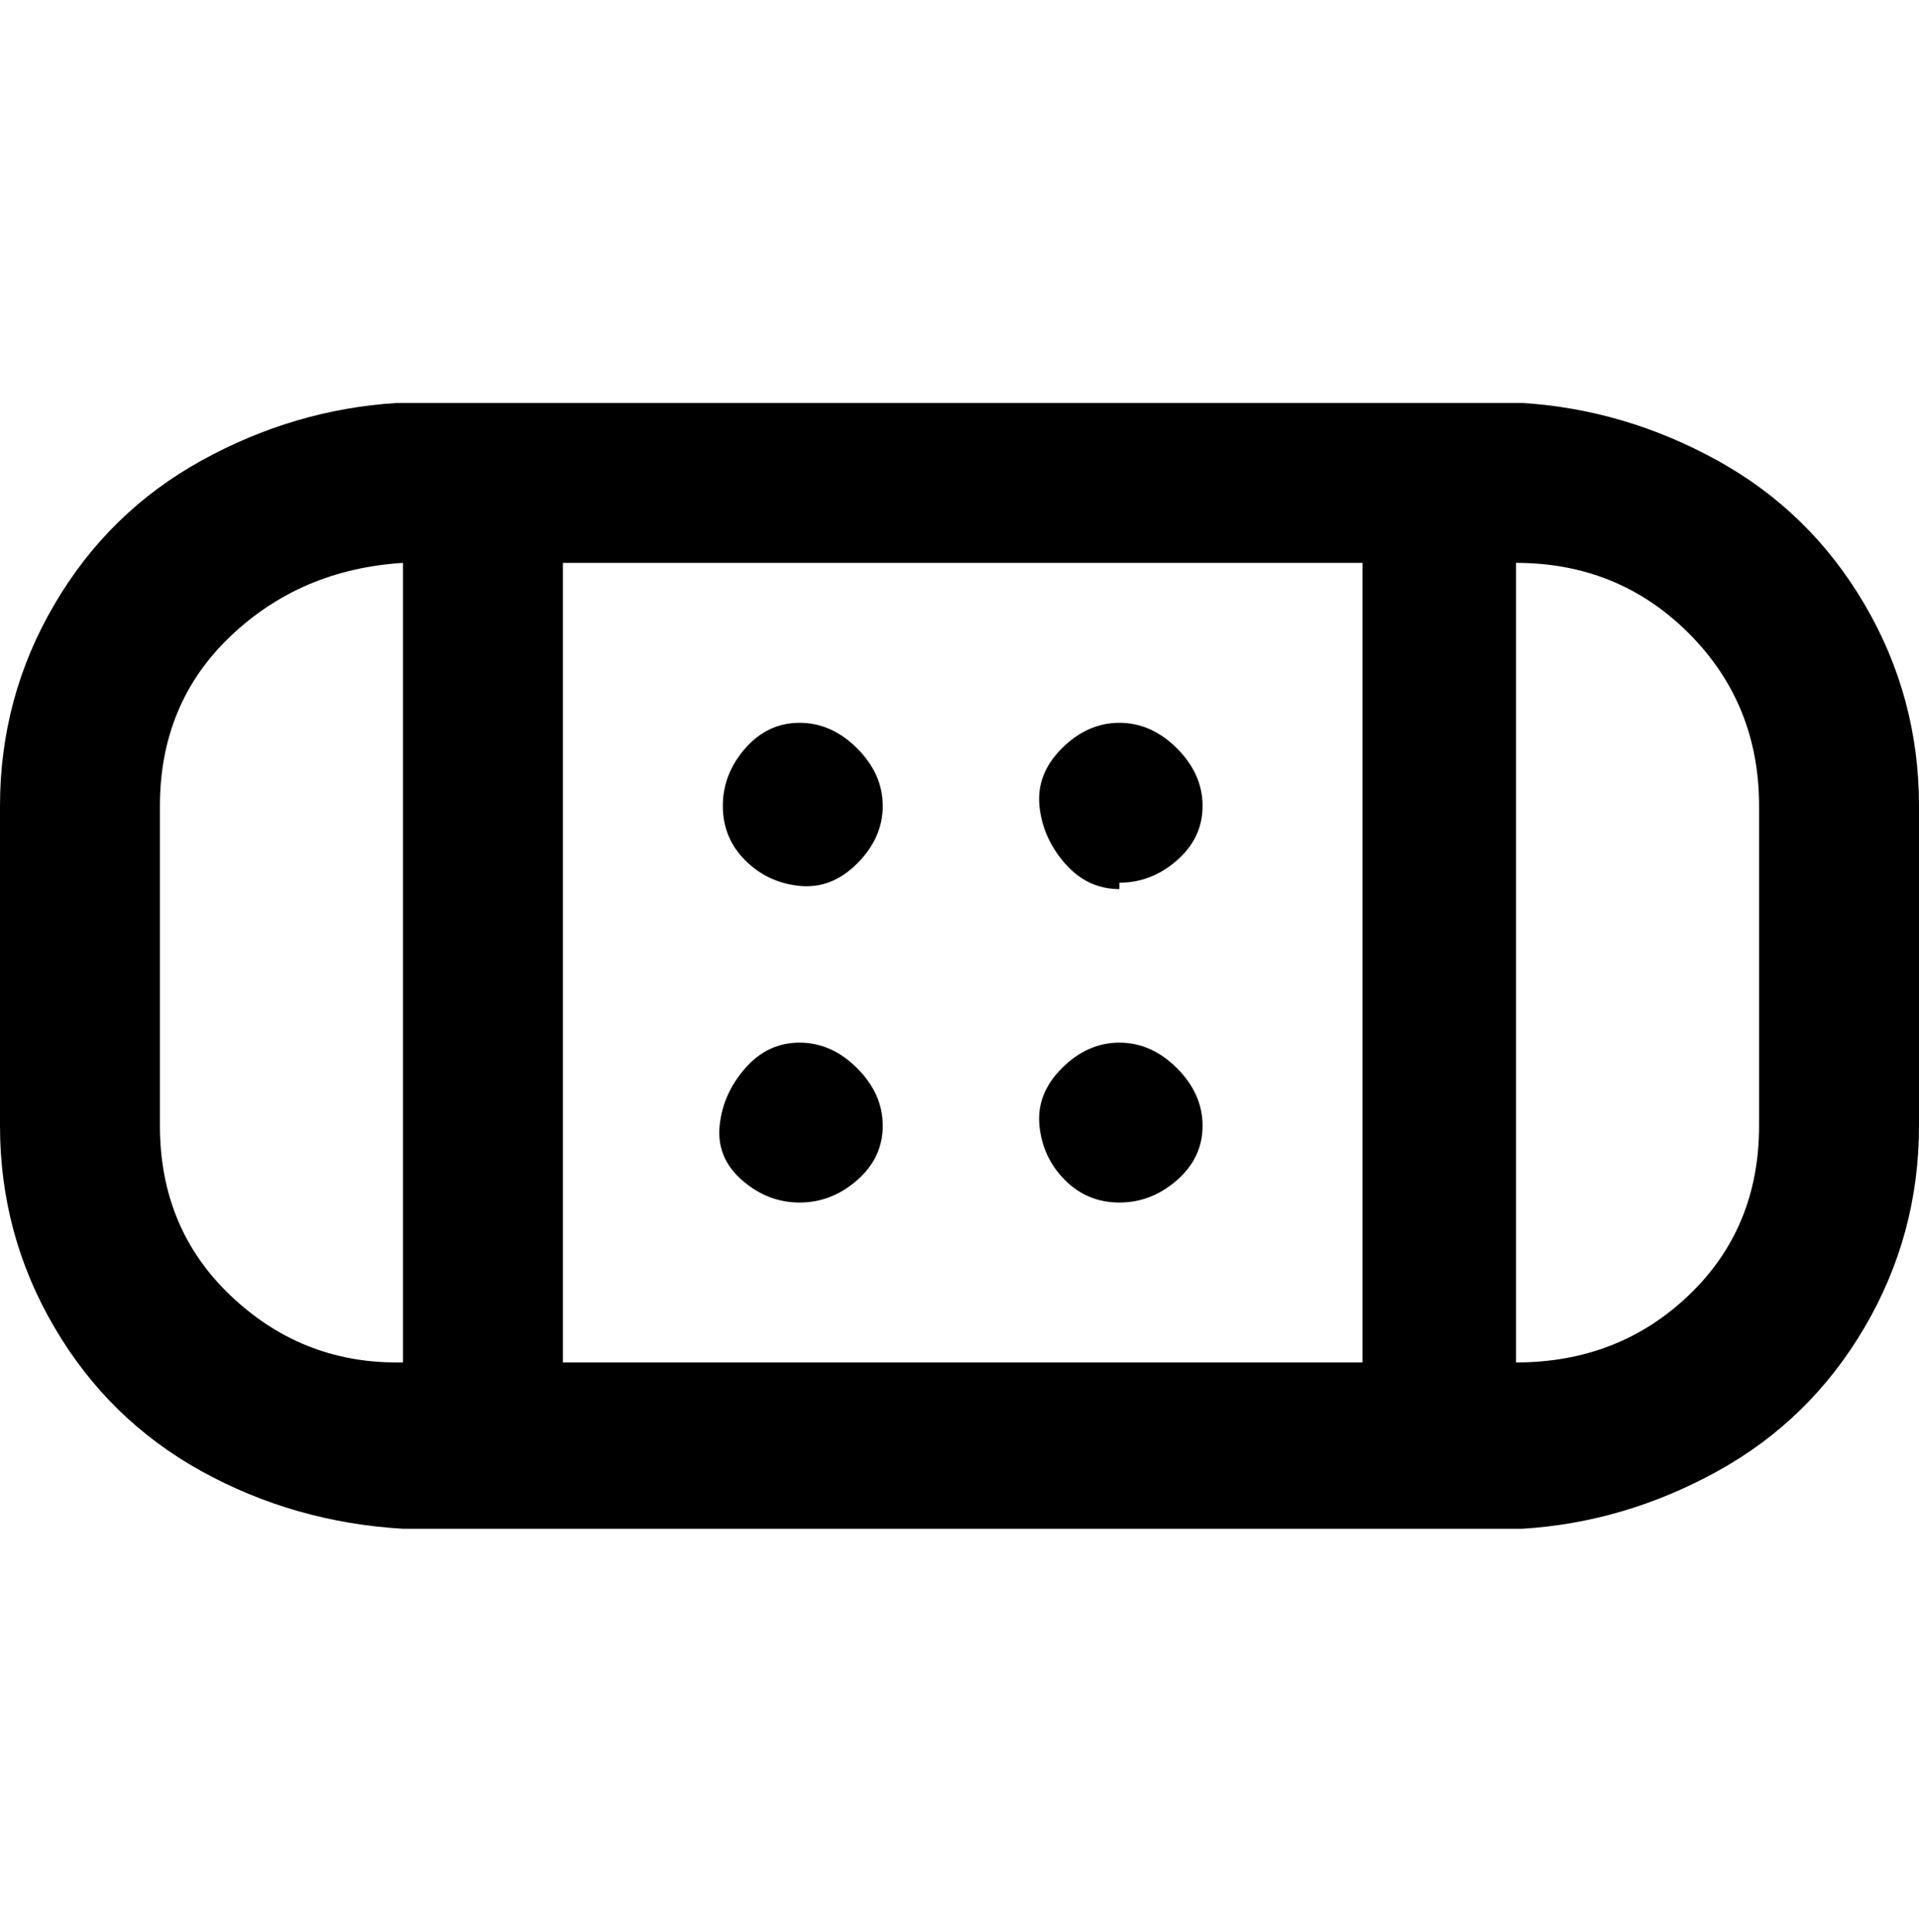 <svg viewBox="0 0 300 302.001" xmlns="http://www.w3.org/2000/svg"><path d="M113 126q0-5 3.5-9t8.5-4q5 0 9 4t4 9q0 5-4 9t-9 3.5q-5-.5-8.5-4T113 126zm62 12q5 0 9-3.5t4-8.5q0-5-4-9t-9-4q-5 0-9 4t-3.5 9q.5 5 4 9t8.5 4v-1zm-50 25q-5 0-8.5 4t-4 9q-.5 5 3.5 8.5t9 3.5q5 0 9-3.5t4-8.5q0-5-4-9t-9-4zm50 25q5 0 9-3.5t4-8.5q0-5-4-9t-9-4q-5 0-9 4t-3.5 9q.5 5 4 8.5t8.5 3.5zm125-62v50q0 17-8.5 31.5t-23 22.5q-14.5 8-30.5 9H63q-17-1-31.5-9t-23-22.5Q0 193 0 176v-50q0-17 8.5-31.5t23-22.5Q46 64 62 63h176q16 1 30.5 9t23 22.5Q300 109 300 126zM88 88v125h125V88H88zM63 213V88q-16 1-27 11.5T25 126v50q0 16 11 26.5T62 213h1zm212-87q0-16-11-27t-27-11v125q16 0 27-10.5t11-26.5v-50z"/></svg>